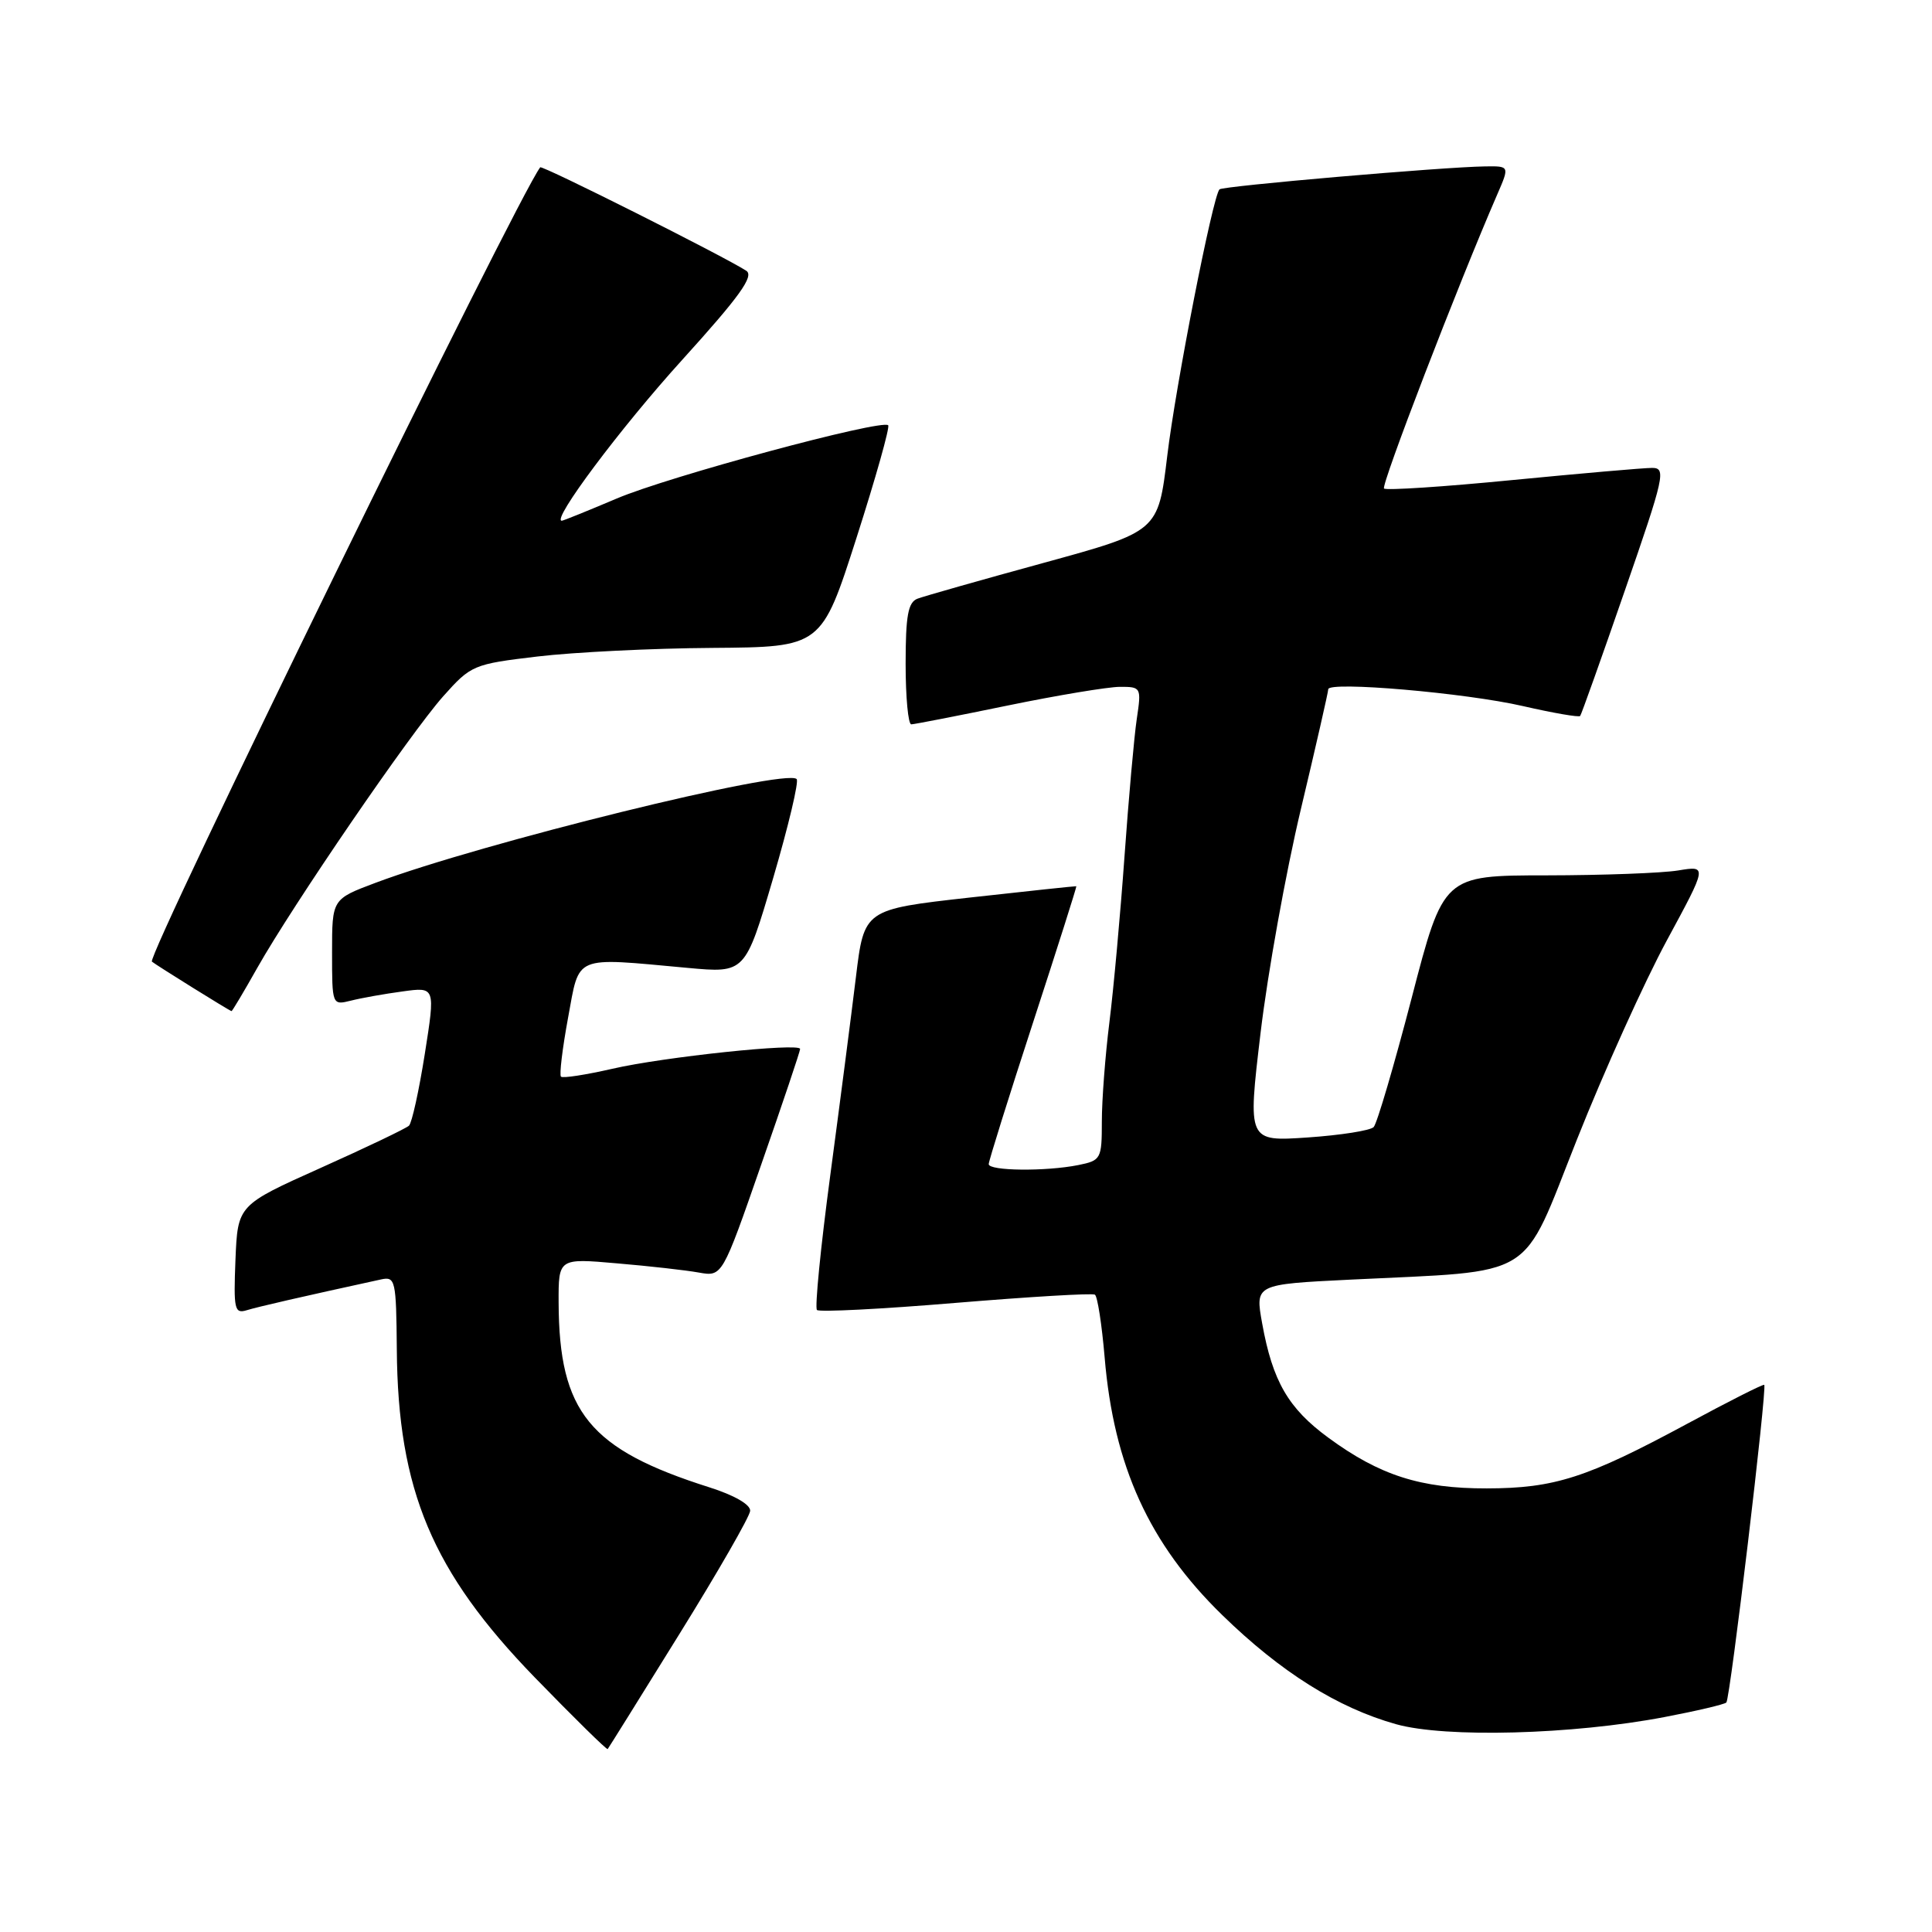 <?xml version="1.0" encoding="UTF-8" standalone="no"?>
<!DOCTYPE svg PUBLIC "-//W3C//DTD SVG 1.1//EN" "http://www.w3.org/Graphics/SVG/1.1/DTD/svg11.dtd" >
<svg xmlns="http://www.w3.org/2000/svg" xmlns:xlink="http://www.w3.org/1999/xlink" version="1.1" viewBox="0 0 256 256">
 <g >
 <path fill="currentColor"
d=" M 90.01 216.54 C 95.12 208.31 99.34 200.96 99.40 200.20 C 99.46 199.37 97.31 198.13 94.00 197.08 C 78.10 192.04 74.08 187.12 74.02 172.61 C 74.00 166.72 74.00 166.72 81.75 167.40 C 86.01 167.76 90.89 168.31 92.60 168.62 C 95.70 169.17 95.70 169.17 100.86 154.33 C 103.71 146.17 106.03 139.27 106.02 138.99 C 105.99 138.15 87.92 140.05 81.13 141.62 C 77.62 142.42 74.56 142.90 74.33 142.66 C 74.10 142.43 74.52 138.93 75.27 134.87 C 76.83 126.44 75.83 126.85 91.12 128.25 C 98.74 128.95 98.74 128.95 102.44 116.38 C 104.47 109.46 105.88 103.54 105.56 103.23 C 104.11 101.78 63.76 111.72 49.75 116.98 C 44.00 119.14 44.00 119.14 44.00 126.18 C 44.00 133.19 44.01 133.21 46.50 132.59 C 47.88 132.24 50.96 131.69 53.35 131.37 C 57.69 130.77 57.69 130.77 56.29 139.64 C 55.52 144.51 54.58 148.80 54.19 149.16 C 53.81 149.52 48.55 152.04 42.50 154.75 C 31.50 159.68 31.50 159.68 31.20 166.92 C 30.94 173.50 31.07 174.11 32.70 173.61 C 34.21 173.15 39.81 171.86 50.50 169.53 C 52.39 169.12 52.50 169.63 52.58 178.80 C 52.72 197.46 57.26 208.25 70.85 222.26 C 76.06 227.62 80.41 231.90 80.52 231.76 C 80.64 231.62 84.91 224.77 90.01 216.54 Z  M 220.55 227.52 C 224.81 226.71 228.50 225.84 228.75 225.59 C 229.26 225.08 234.18 183.81 233.77 183.50 C 233.62 183.38 229.00 185.72 223.50 188.69 C 210.28 195.82 205.98 197.21 197.00 197.22 C 188.25 197.24 182.80 195.49 176.01 190.50 C 170.70 186.61 168.62 183.01 167.24 175.34 C 166.31 170.18 166.31 170.18 178.90 169.56 C 203.96 168.32 201.44 169.88 208.95 151.00 C 212.55 141.93 217.92 130.05 220.87 124.60 C 226.23 114.70 226.23 114.70 222.37 115.34 C 220.24 115.69 212.37 115.98 204.89 115.99 C 191.27 116.00 191.27 116.00 187.05 132.25 C 184.72 141.19 182.46 148.88 182.02 149.34 C 181.59 149.80 177.65 150.42 173.28 150.72 C 165.32 151.26 165.32 151.26 167.03 136.88 C 167.97 128.97 170.37 115.63 172.37 107.23 C 174.37 98.83 176.00 91.68 176.00 91.33 C 176.00 90.24 194.21 91.81 201.80 93.56 C 205.81 94.48 209.22 95.07 209.38 94.87 C 209.54 94.67 212.21 87.19 215.30 78.25 C 220.55 63.11 220.80 62.00 218.91 62.00 C 217.79 62.00 209.46 62.73 200.39 63.61 C 191.32 64.50 183.67 65.00 183.39 64.73 C 182.97 64.30 193.17 37.79 198.40 25.75 C 200.03 22.00 200.03 22.00 196.76 22.05 C 191.15 22.13 162.02 24.65 161.59 25.09 C 160.70 25.98 155.78 51.06 154.66 60.46 C 153.46 70.42 153.46 70.42 138.30 74.58 C 129.97 76.86 122.44 79.00 121.57 79.33 C 120.32 79.81 120.00 81.59 120.00 87.97 C 120.00 92.39 120.34 95.99 120.75 95.98 C 121.16 95.97 126.90 94.85 133.50 93.49 C 140.10 92.13 146.80 91.02 148.38 91.01 C 151.21 91.00 151.25 91.09 150.63 95.25 C 150.28 97.59 149.55 105.80 149.00 113.50 C 148.45 121.20 147.55 131.09 147.00 135.47 C 146.45 139.86 146.00 145.77 146.00 148.60 C 146.00 153.57 145.89 153.77 142.87 154.38 C 138.55 155.24 131.00 155.16 131.01 154.25 C 131.01 153.84 133.65 145.40 136.88 135.50 C 140.11 125.60 142.69 117.47 142.62 117.43 C 142.56 117.40 136.20 118.07 128.50 118.93 C 114.50 120.50 114.50 120.50 113.41 129.50 C 112.81 134.45 111.28 146.27 110.01 155.77 C 108.74 165.27 107.95 173.28 108.25 173.58 C 108.55 173.88 116.82 173.46 126.62 172.64 C 136.43 171.83 144.73 171.33 145.08 171.55 C 145.42 171.76 146.00 175.50 146.37 179.85 C 147.57 194.25 152.28 204.58 161.95 214.00 C 169.70 221.56 177.25 226.30 185.00 228.47 C 191.54 230.30 208.36 229.85 220.55 227.52 Z  M 34.09 128.25 C 38.81 119.89 54.34 97.20 58.73 92.26 C 62.41 88.13 62.72 88.00 71.22 86.99 C 76.02 86.42 86.45 85.90 94.40 85.85 C 108.85 85.74 108.85 85.74 113.49 71.27 C 116.04 63.31 117.93 56.60 117.69 56.35 C 116.85 55.51 88.55 63.14 81.69 66.07 C 77.89 67.68 74.63 69.00 74.44 69.00 C 73.02 69.00 82.22 56.70 90.39 47.69 C 98.00 39.29 99.95 36.58 98.89 35.88 C 95.98 33.99 71.82 21.86 71.58 22.17 C 68.49 26.25 19.36 126.74 20.13 127.42 C 20.60 127.83 30.44 133.96 30.68 133.98 C 30.77 133.99 32.31 131.41 34.09 128.25 Z "/>
</g>
</svg>